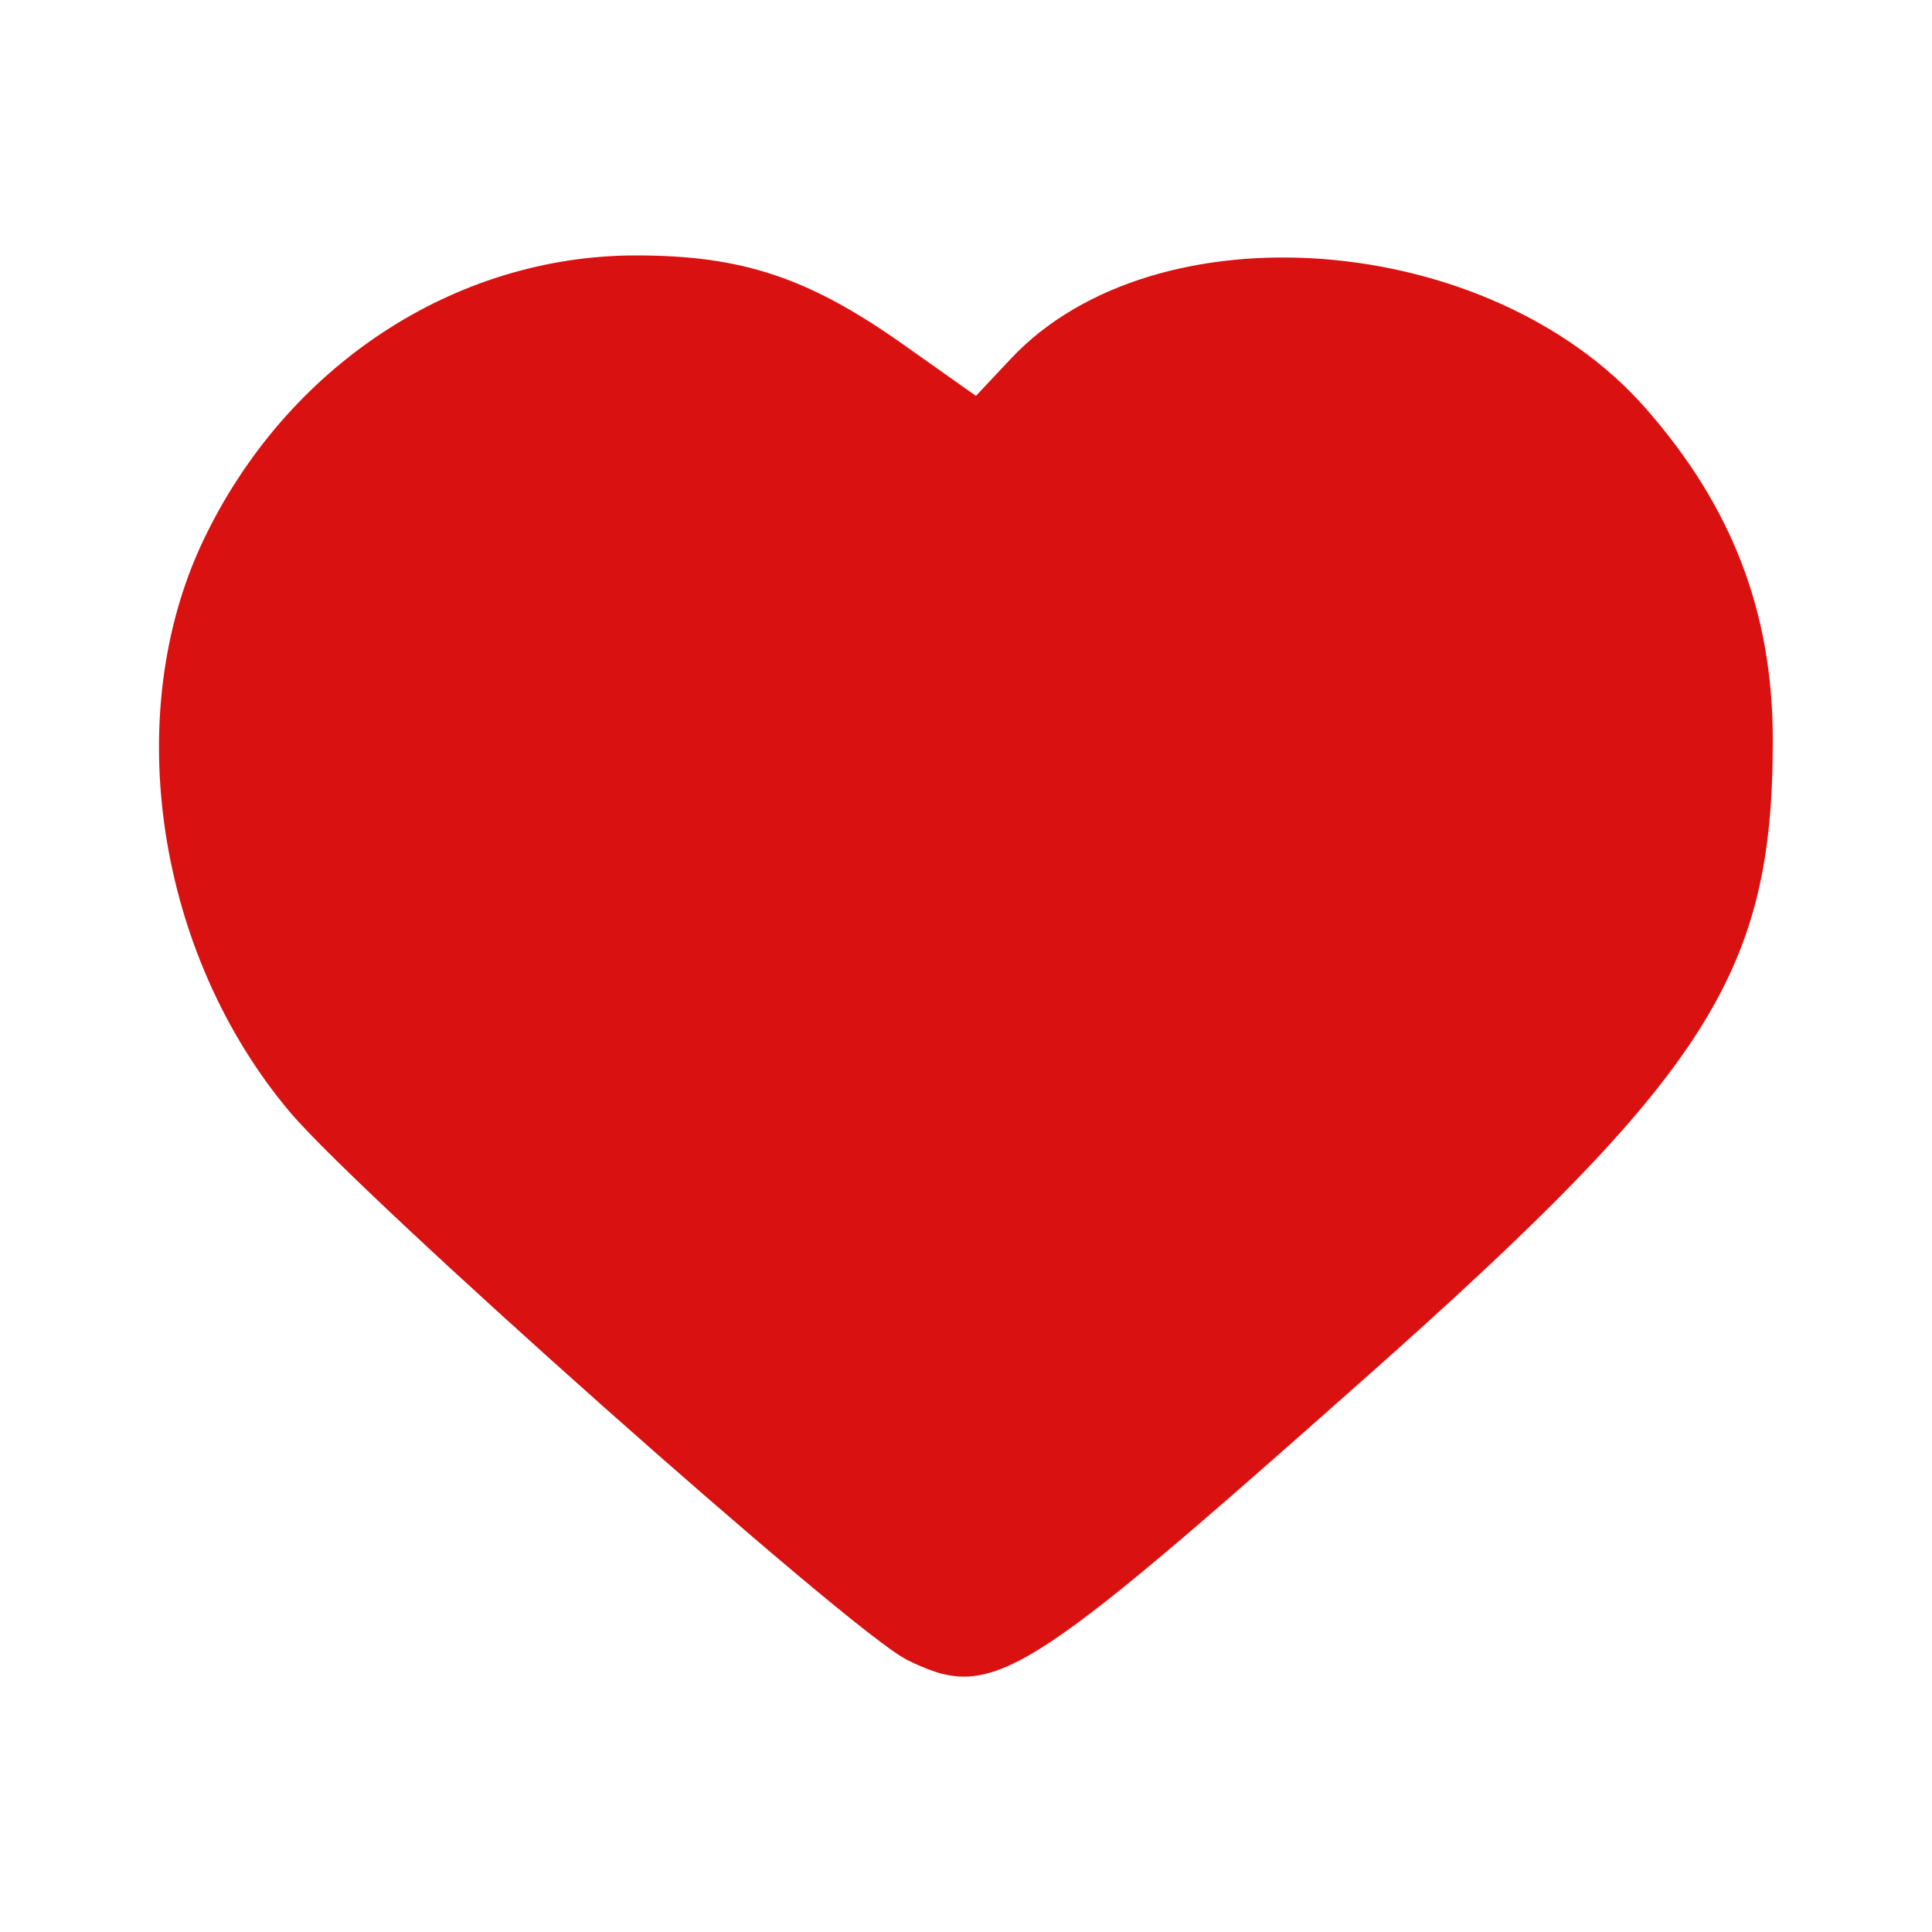 <?xml version="1.0" encoding="UTF-8" standalone="no"?>
<!-- Created with Inkscape (http://www.inkscape.org/) -->

<svg
   width="10.302mm"
   height="10.302mm"
   viewBox="0 0 10.302 10.302"
   version="1.1"
   id="svg1"
   xml:space="preserve"
   sodipodi:docname="notifications_active.svg"
   inkscape:version="1.4 (86a8ad7, 2024-10-11)"
   xmlns:inkscape="http://www.inkscape.org/namespaces/inkscape"
   xmlns:sodipodi="http://sodipodi.sourceforge.net/DTD/sodipodi-0.dtd"
   xmlns="http://www.w3.org/2000/svg"
   xmlns:svg="http://www.w3.org/2000/svg"><sodipodi:namedview
     id="namedview1"
     pagecolor="#ffffff"
     bordercolor="#000000"
     borderopacity="0.25"
     inkscape:showpageshadow="2"
     inkscape:pageopacity="0.0"
     inkscape:pagecheckerboard="0"
     inkscape:deskcolor="#d1d1d1"
     inkscape:document-units="mm"
     inkscape:zoom="6.6968815"
     inkscape:cx="8.1381163"
     inkscape:cy="34.568329"
     inkscape:window-width="2400"
     inkscape:window-height="1261"
     inkscape:window-x="-9"
     inkscape:window-y="1347"
     inkscape:window-maximized="1"
     inkscape:current-layer="layer1"><inkscape:page
       x="0"
       y="0"
       width="10.302"
       height="10.302"
       id="page2"
       margin="0"
       bleed="0" /></sodipodi:namedview><defs
     id="defs1" /><g
     inkscape:label="Layer 1"
     inkscape:groupmode="layer"
     id="layer1"
     transform="translate(13.474,-228.231)"><rect
       style="fill:none;stroke:none;stroke-width:0.053"
       id="rect1"
       width="10.302"
       height="10.302"
       x="-13.474"
       y="228.231"
       inkscape:export-filename="notifications.svg"
       inkscape:export-xdpi="96"
       inkscape:export-ydpi="96" /><path
       d="m -8.642,237.079 c -0.291,-0.143 -2.897,-2.458 -3.286,-2.918 -0.71,-0.842 -0.904,-2.115 -0.464,-3.044 0.442,-0.932 1.339,-1.524 2.31,-1.524 0.564,0 0.918,0.118 1.419,0.471 l 0.393,0.278 0.186,-0.198 c 0.772,-0.822 2.554,-0.683 3.385,0.264 0.462,0.526 0.678,1.089 0.678,1.768 7.4e-4,1.241 -0.343,1.779 -2.17,3.4 -1.854,1.645 -1.992,1.729 -2.451,1.504 z"
       style="fill:#da1111;fill-opacity:1"
       id="path1-5"
       sodipodi:nodetypes="cccsccccccc" /></g></svg>
